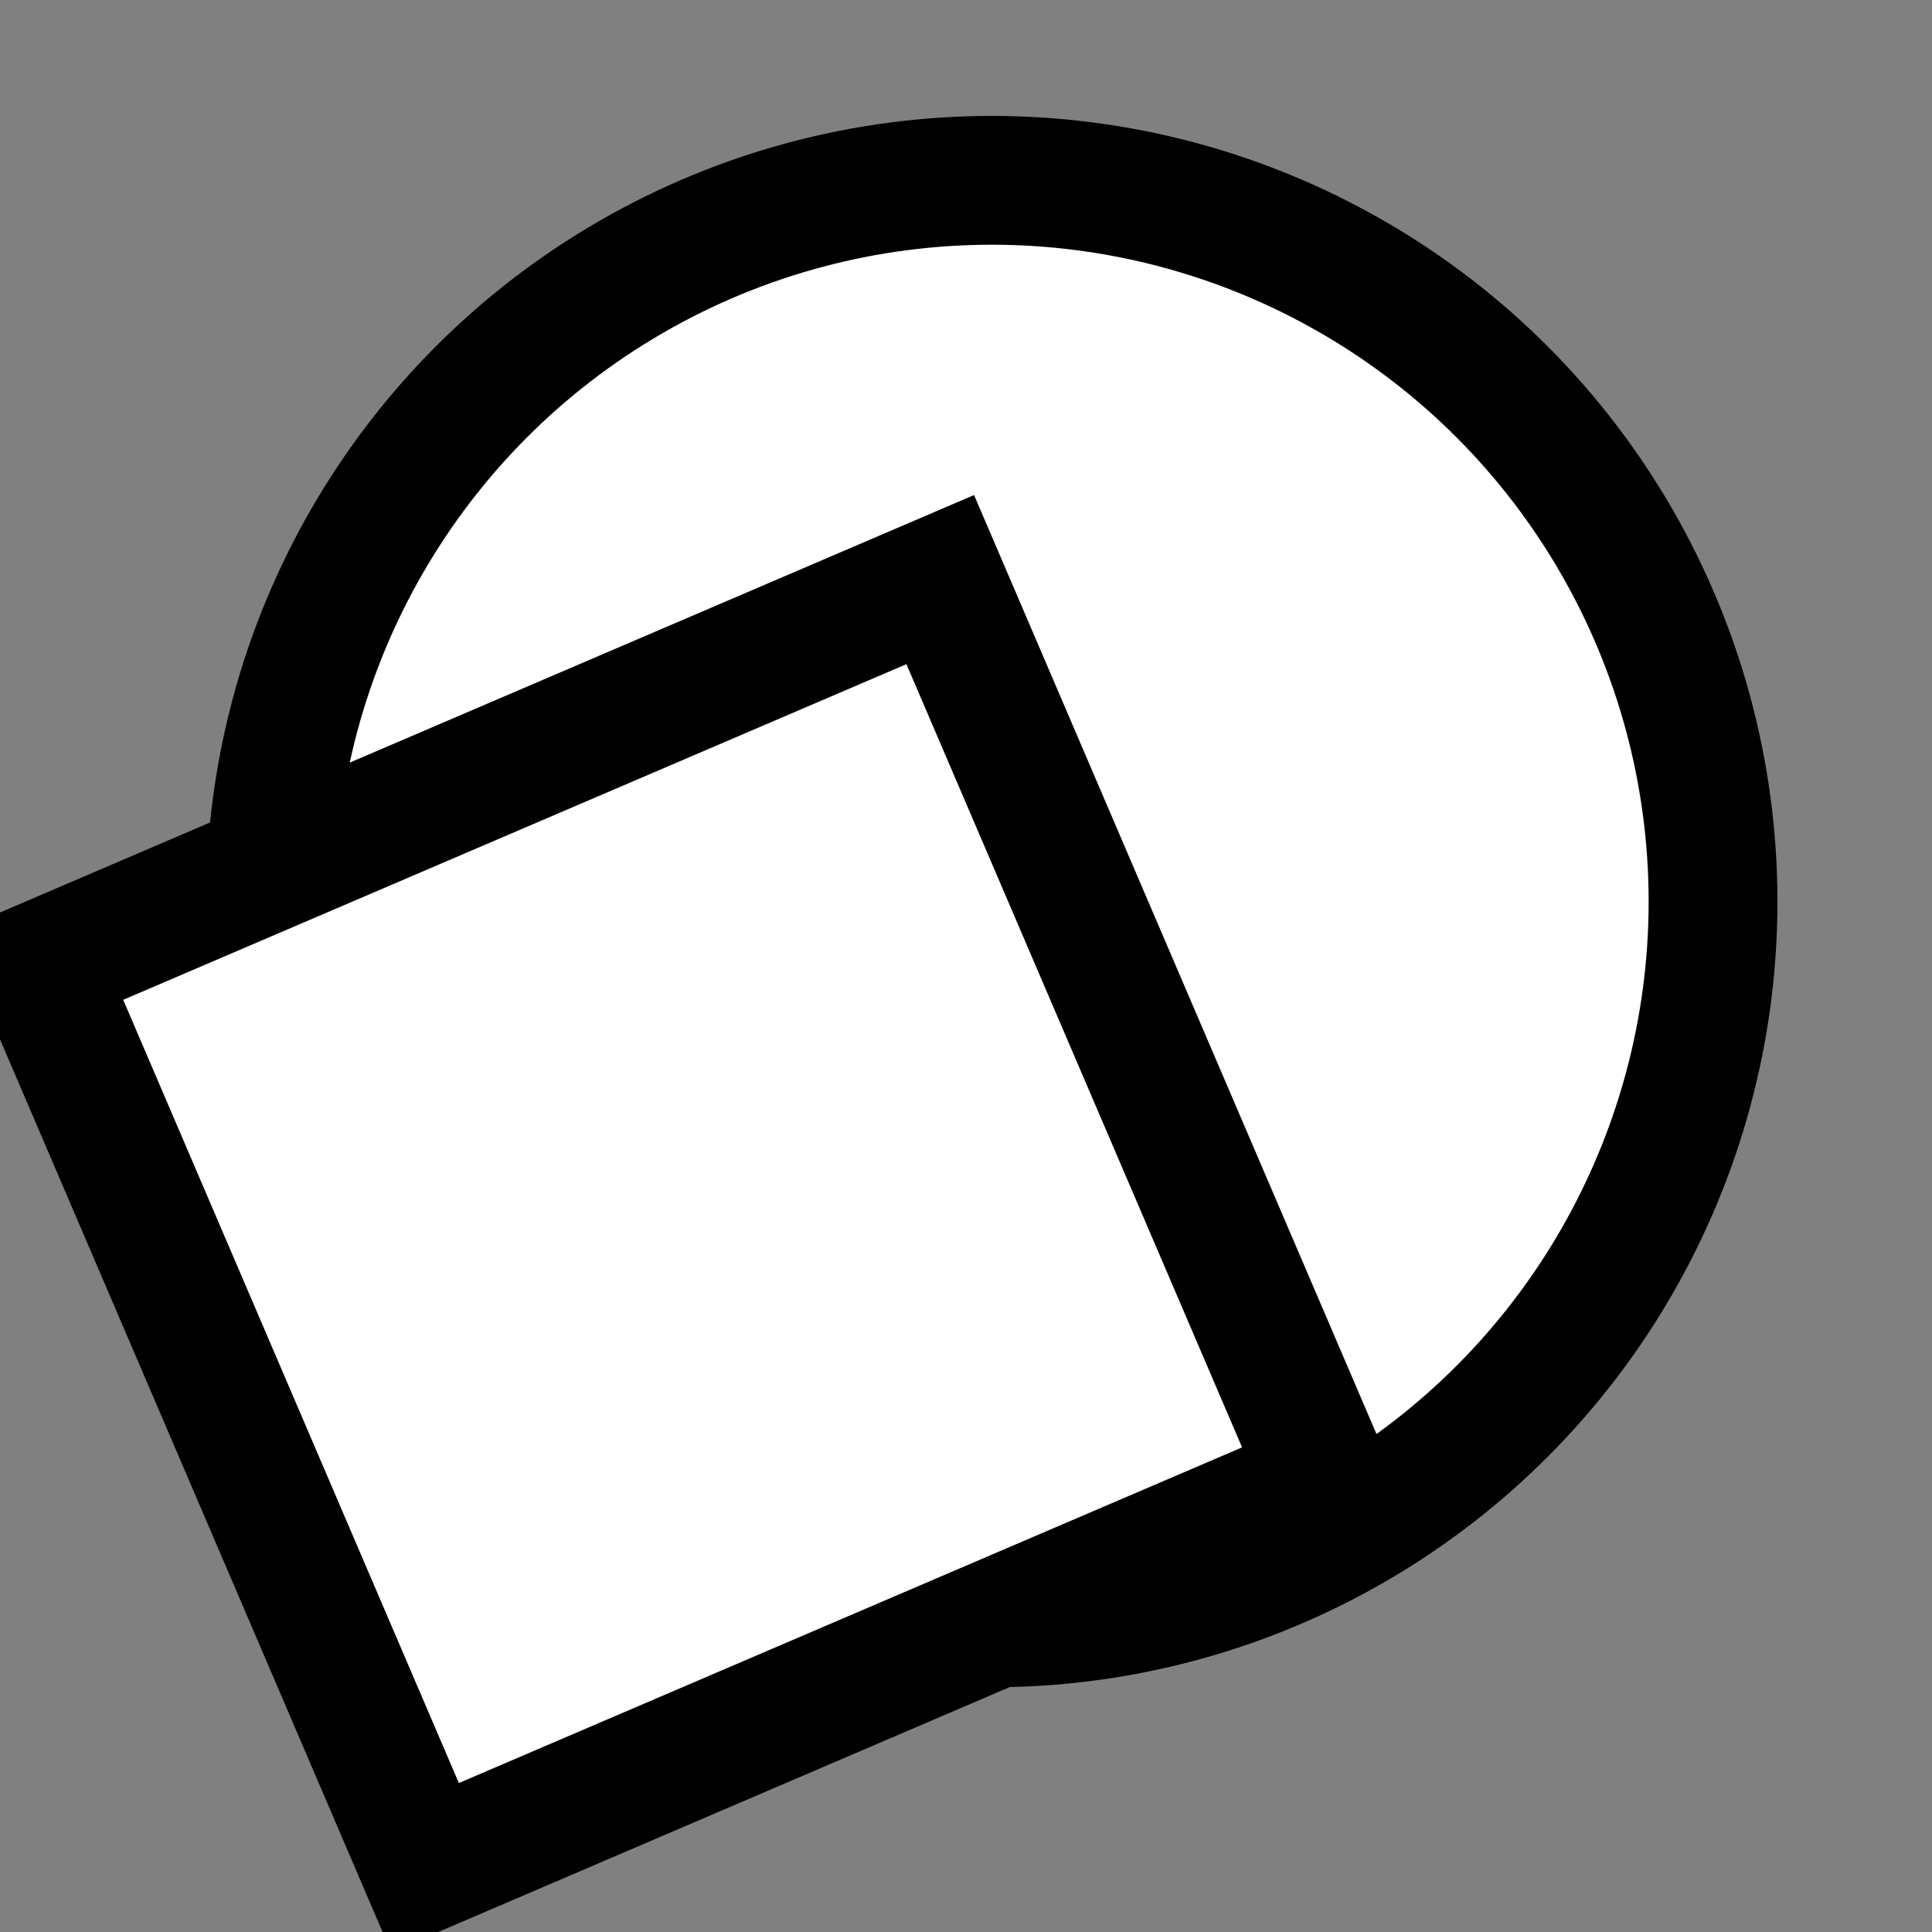 <svg version="1.1" xmlns="http://www.w3.org/2000/svg" viewBox="0 0 15 15">
<rect x="0" y="0" width="15" height="15" fill="#808080" stroke="none"/>
<circle cx="7.7" cy="7" r="5.6" stroke="#000" fill="#FFF"/>
<path d="M0.3,7.5L7.3,4.5L10.3,11.5L3.3,14.5Z" stroke="#000" fill="#FFF"/>
</svg>